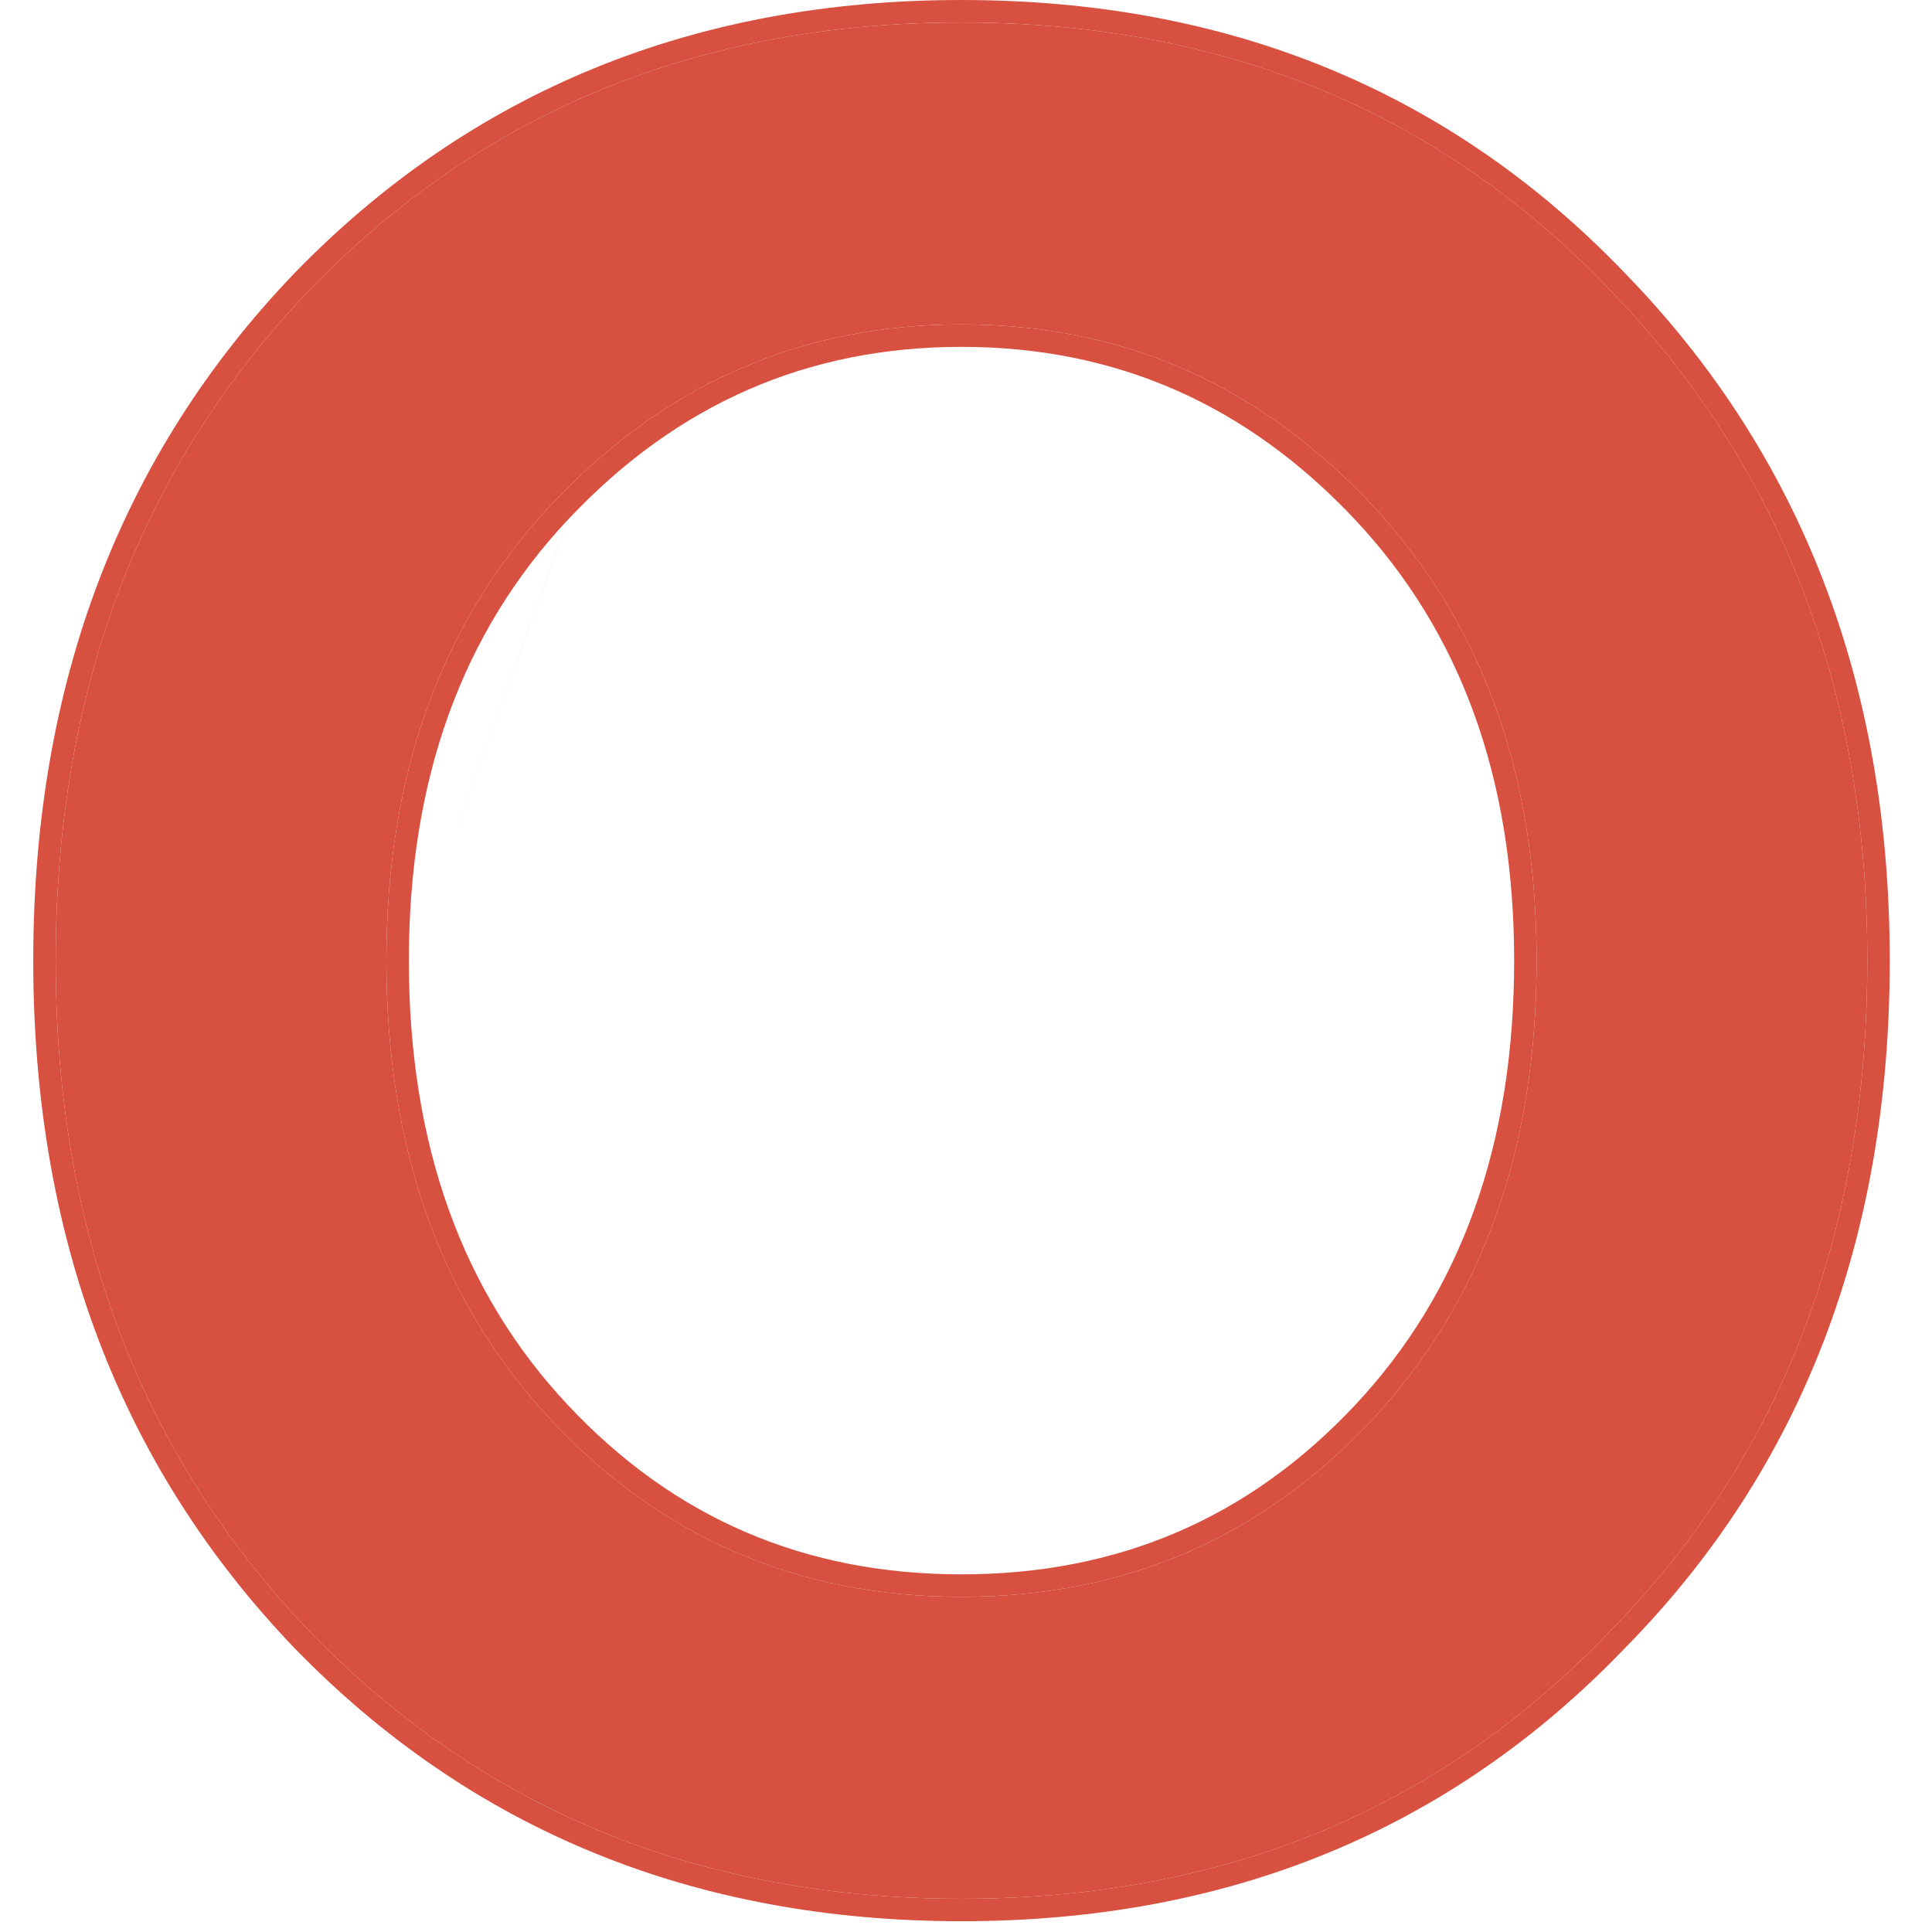 <svg width="43" height="43" viewBox="0 0 43 43" fill="none" xmlns="http://www.w3.org/2000/svg">
<path d="M1.24 21.38C1.24 15.353 3.133 10.367 6.92 6.42C10.76 2.473 15.587 0.5 21.4 0.5C27.213 0.5 32.013 2.473 35.8 6.42C39.64 10.367 41.56 15.353 41.56 21.38C41.56 27.46 39.64 32.447 35.8 36.34C32.013 40.287 27.213 42.26 21.4 42.26C15.587 42.26 10.76 40.287 6.92 36.34C3.133 32.393 1.24 27.407 1.24 21.38ZM8.6 21.38C8.6 25.593 9.827 29.007 12.28 31.62C14.733 34.233 17.773 35.54 21.4 35.54C25.027 35.54 28.067 34.233 30.52 31.62C32.973 29.007 34.2 25.593 34.2 21.38C34.2 17.22 32.973 13.833 30.52 11.22C28.013 8.553 24.973 7.22 21.4 7.22C17.827 7.22 14.787 8.553 12.28 11.22C9.827 13.833 8.6 17.22 8.6 21.38Z" fill="#D85040"/>
<path fill-rule="evenodd" clip-rule="evenodd" d="M6.559 6.074L6.562 6.071C10.501 2.022 15.46 0 21.4 0C27.339 0 32.272 2.022 36.16 6.073C40.099 10.122 42.06 15.237 42.06 21.38C42.06 27.574 40.1 32.691 36.158 36.689C32.271 40.739 27.339 42.76 21.4 42.76C15.46 42.76 10.501 40.738 6.562 36.689L6.559 36.686C2.674 32.636 0.74 27.521 0.74 21.38C0.74 15.239 2.674 10.123 6.559 6.074ZM35.8 36.34C39.64 32.447 41.56 27.46 41.56 21.38C41.56 15.353 39.64 10.367 35.8 6.42C32.013 2.473 27.213 0.5 21.4 0.5C15.587 0.5 10.76 2.473 6.92 6.42C3.133 10.367 1.24 15.353 1.24 21.38C1.24 27.407 3.133 32.393 6.92 36.34C10.76 40.287 15.587 42.26 21.4 42.26C27.213 42.26 32.013 40.287 35.8 36.34ZM9.1 21.38C9.1 25.49 10.293 28.773 12.645 31.278C15.002 33.789 17.91 35.04 21.4 35.04C24.89 35.04 27.798 33.789 30.155 31.278C32.507 28.773 33.7 25.49 33.7 21.38C33.7 17.325 32.508 14.068 30.156 11.562C27.741 8.994 24.832 7.72 21.4 7.72C17.969 7.72 15.059 8.993 12.645 11.562L9.1 21.38ZM9.1 21.38C9.1 17.325 10.292 14.068 12.644 11.562L9.1 21.38ZM12.28 31.62C9.827 29.007 8.6 25.593 8.6 21.38C8.6 17.22 9.827 13.833 12.28 11.22C14.787 8.553 17.827 7.22 21.4 7.22C24.973 7.22 28.013 8.553 30.52 11.22C32.973 13.833 34.2 17.22 34.2 21.38C34.2 25.593 32.973 29.007 30.52 31.62C28.067 34.233 25.027 35.54 21.4 35.54C17.773 35.54 14.733 34.233 12.28 31.62Z" fill="#D85040"/>
</svg>

